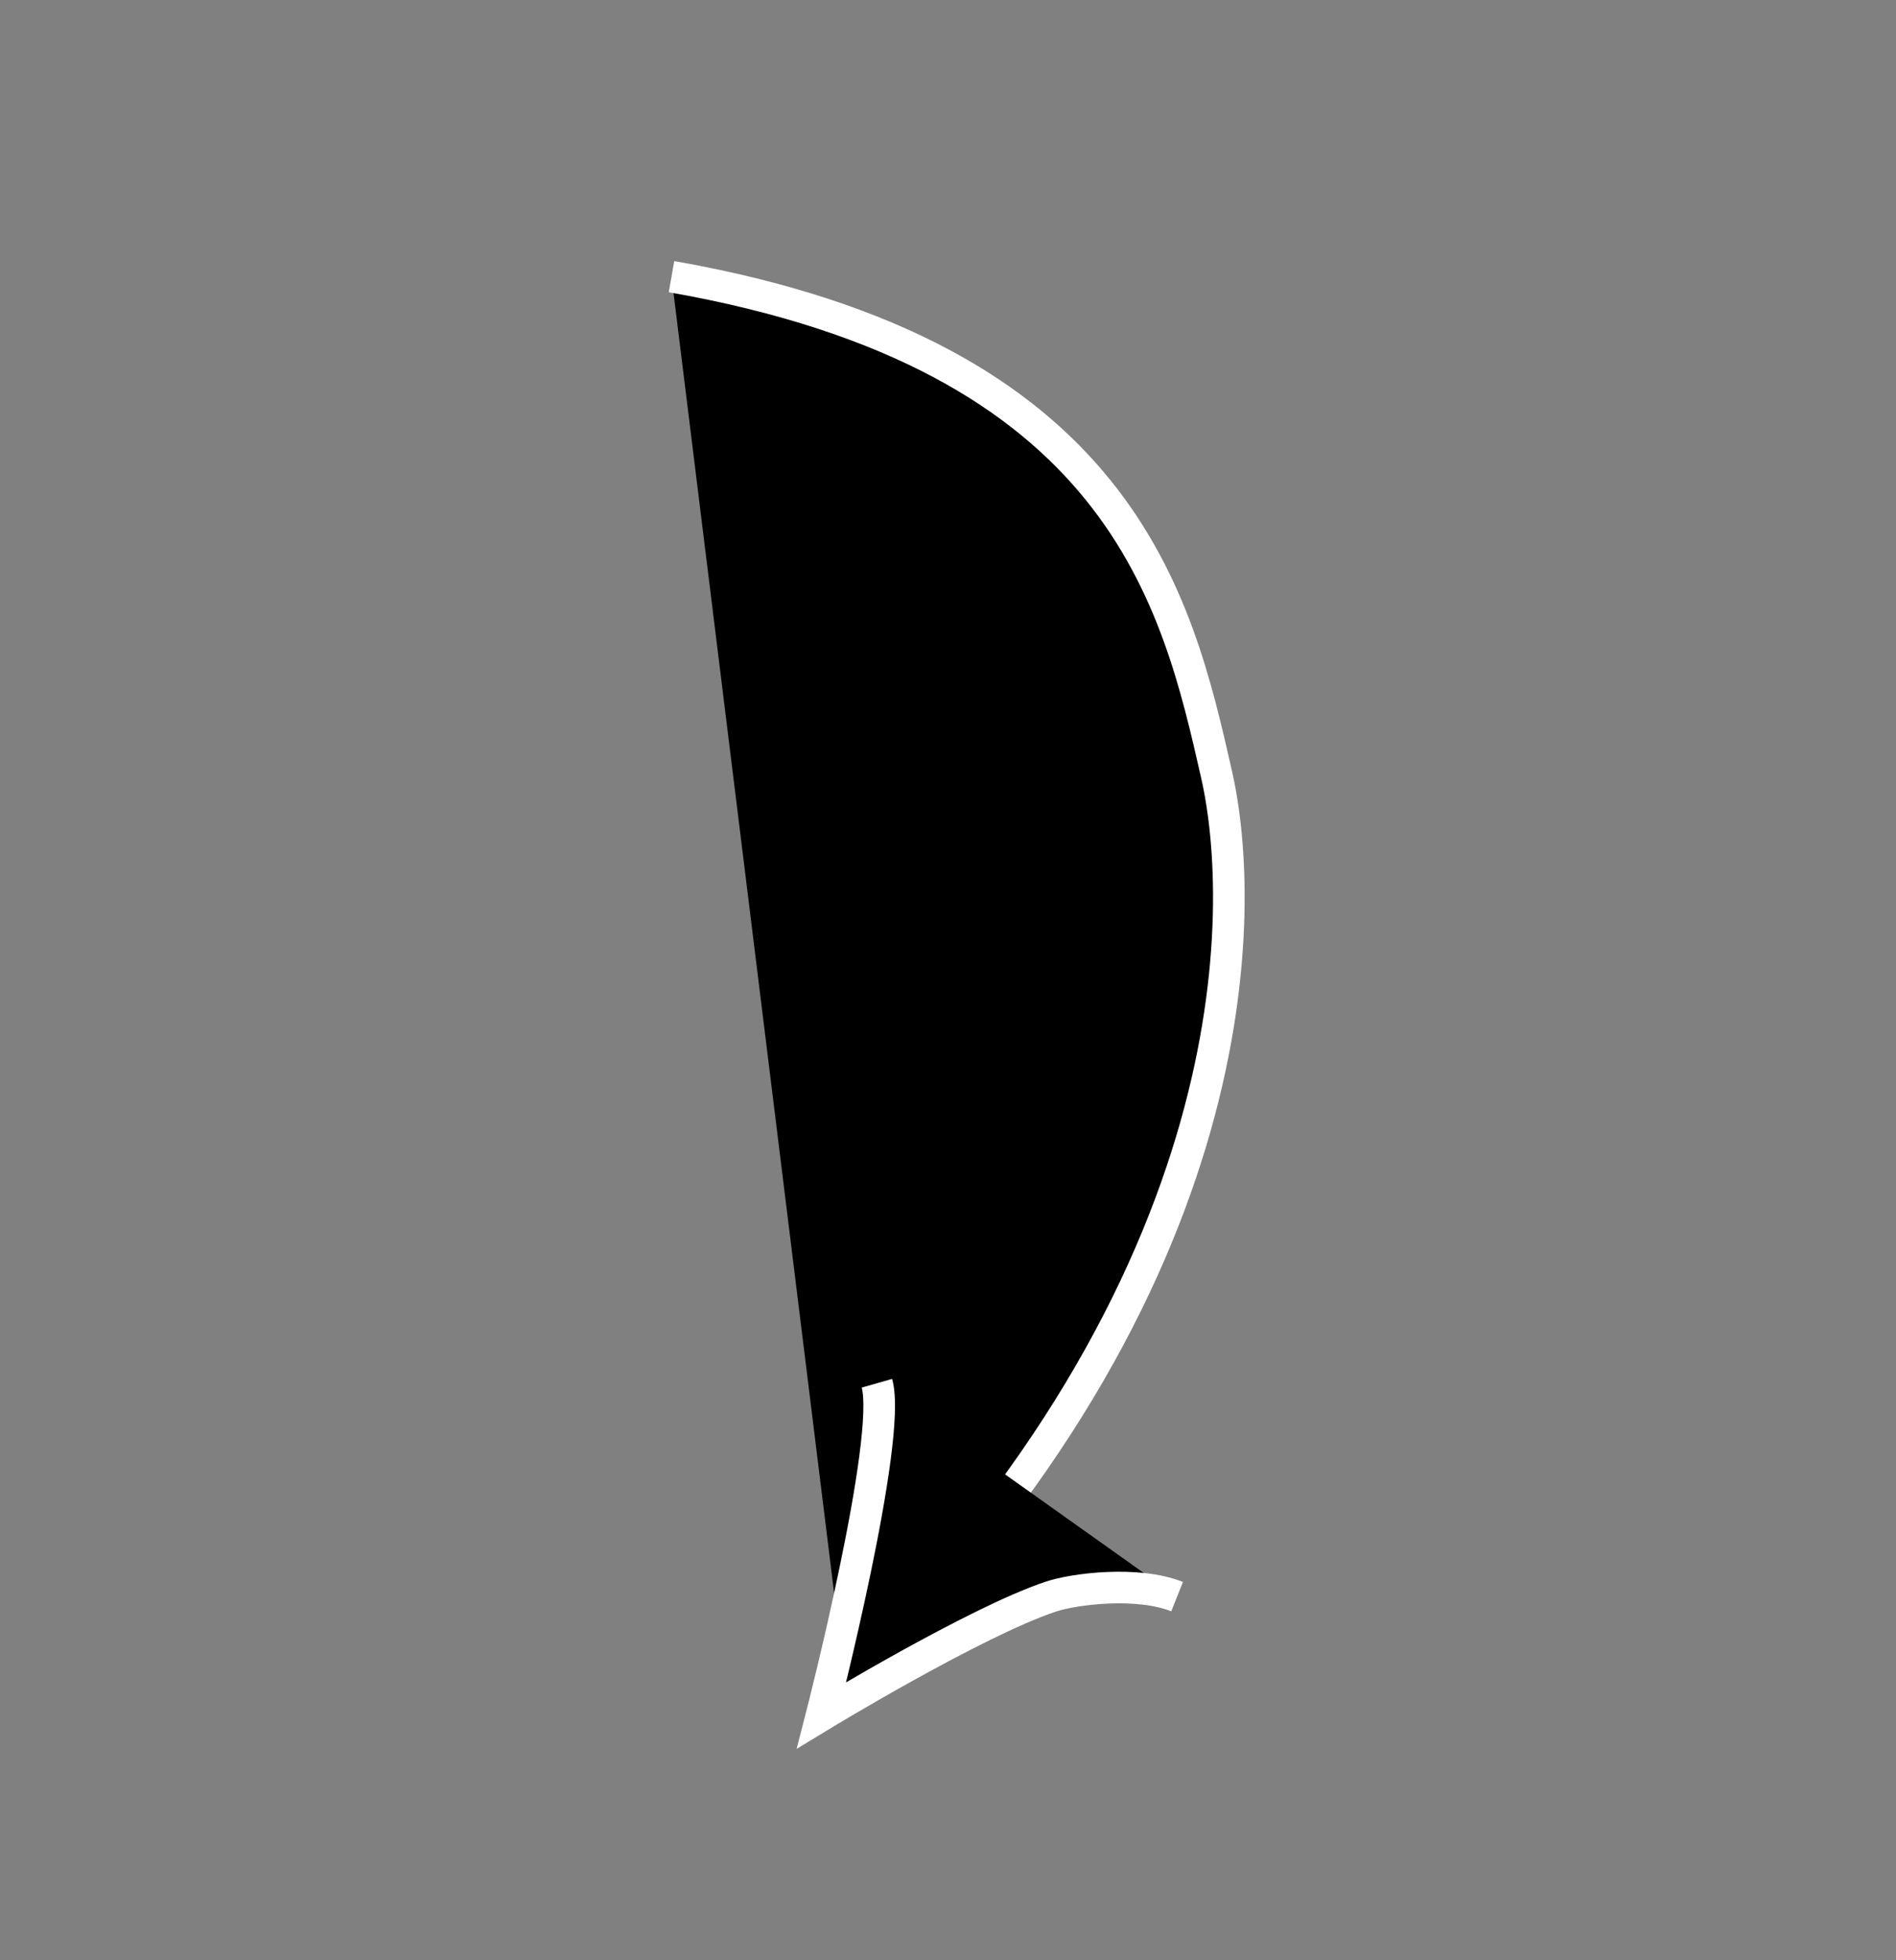 <svg viewBox="0 0 120 124" focusable="false"  xmlns="http://www.w3.org/2000/svg"><rect x="0" y="0" width="120" height="124" fill="#808080" stroke="none"/><path d="M53.5 106.5C79.333 81 78.894 57.332 77 49C74.5 38 71 22.5 42.5 17.5" stroke="white" stroke-width="2"></path><path d="M55.5 87.5C56.5 91 52 108.5 52 108.5C52 108.5 61.733 102.589 66.5 101C68 100.5 72 100 74.5 101" stroke="white" stroke-width="2"></path></svg>